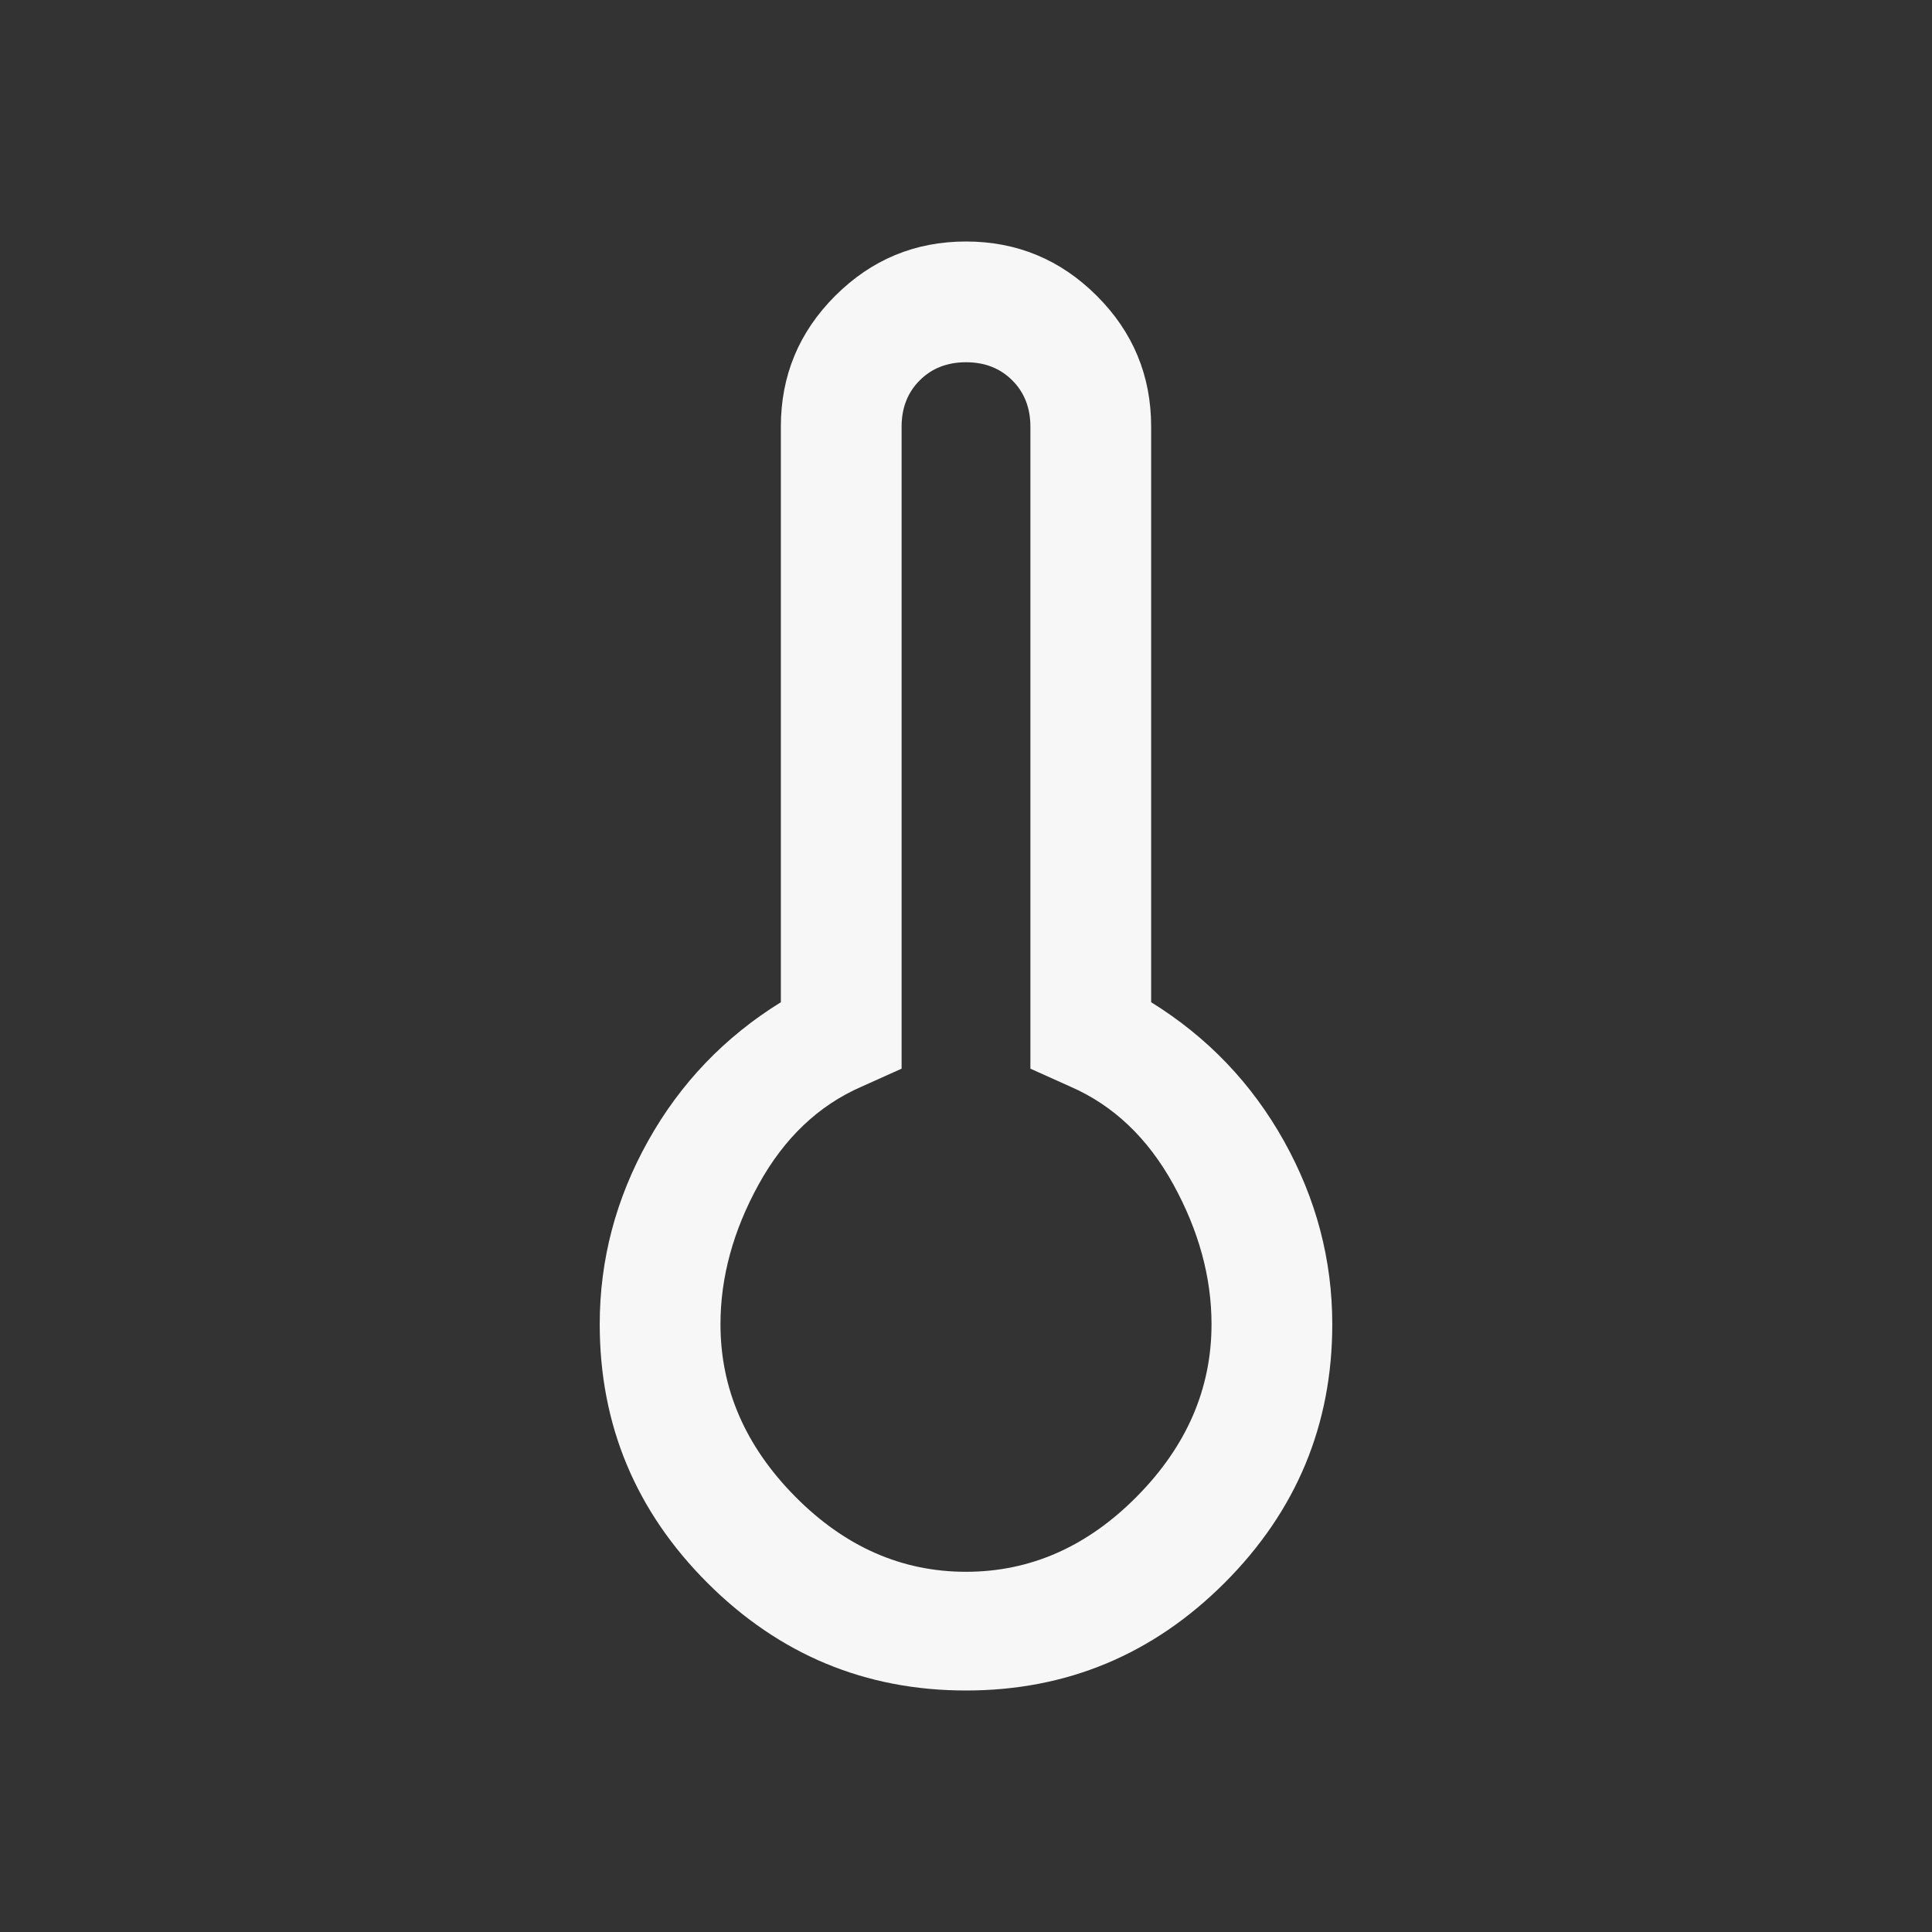 <svg width="36" height="36" viewBox="0 0 36 36" fill="none" xmlns="http://www.w3.org/2000/svg">
<rect x="0" y="0" width="36" height="36" fill="#333333" stroke="none"/>
<path d="M18 31.5C16.125 31.5 14.519 30.831 13.181 29.494C11.844 28.156 11.175 26.55 11.175 24.675C11.175 23.475 11.475 22.337 12.075 21.262C12.675 20.188 13.5 19.325 14.55 18.675V7.95C14.55 7 14.887 6.188 15.562 5.513C16.238 4.838 17.05 4.5 18 4.5C18.95 4.5 19.762 4.838 20.438 5.513C21.113 6.188 21.45 7 21.45 7.95V18.675C22.5 19.325 23.325 20.188 23.925 21.262C24.525 22.337 24.825 23.475 24.825 24.675C24.825 26.55 24.156 28.156 22.819 29.494C21.481 30.831 19.875 31.5 18 31.5ZM18 29.288C19.2 29.288 20.262 28.819 21.188 27.881C22.113 26.944 22.575 25.875 22.575 24.675C22.575 23.8 22.337 22.931 21.863 22.069C21.387 21.206 20.75 20.6 19.95 20.25L19.2 19.913V7.95C19.2 7.6 19.087 7.312 18.863 7.088C18.637 6.862 18.35 6.75 18 6.75C17.65 6.75 17.363 6.862 17.137 7.088C16.913 7.312 16.8 7.6 16.8 7.95V19.913L16.05 20.25C15.25 20.6 14.613 21.206 14.137 22.069C13.662 22.931 13.425 23.8 13.425 24.675C13.425 25.875 13.887 26.944 14.812 27.881C15.738 28.819 16.8 29.288 18 29.288Z" fill="#F7F7F7"/>
</svg>
